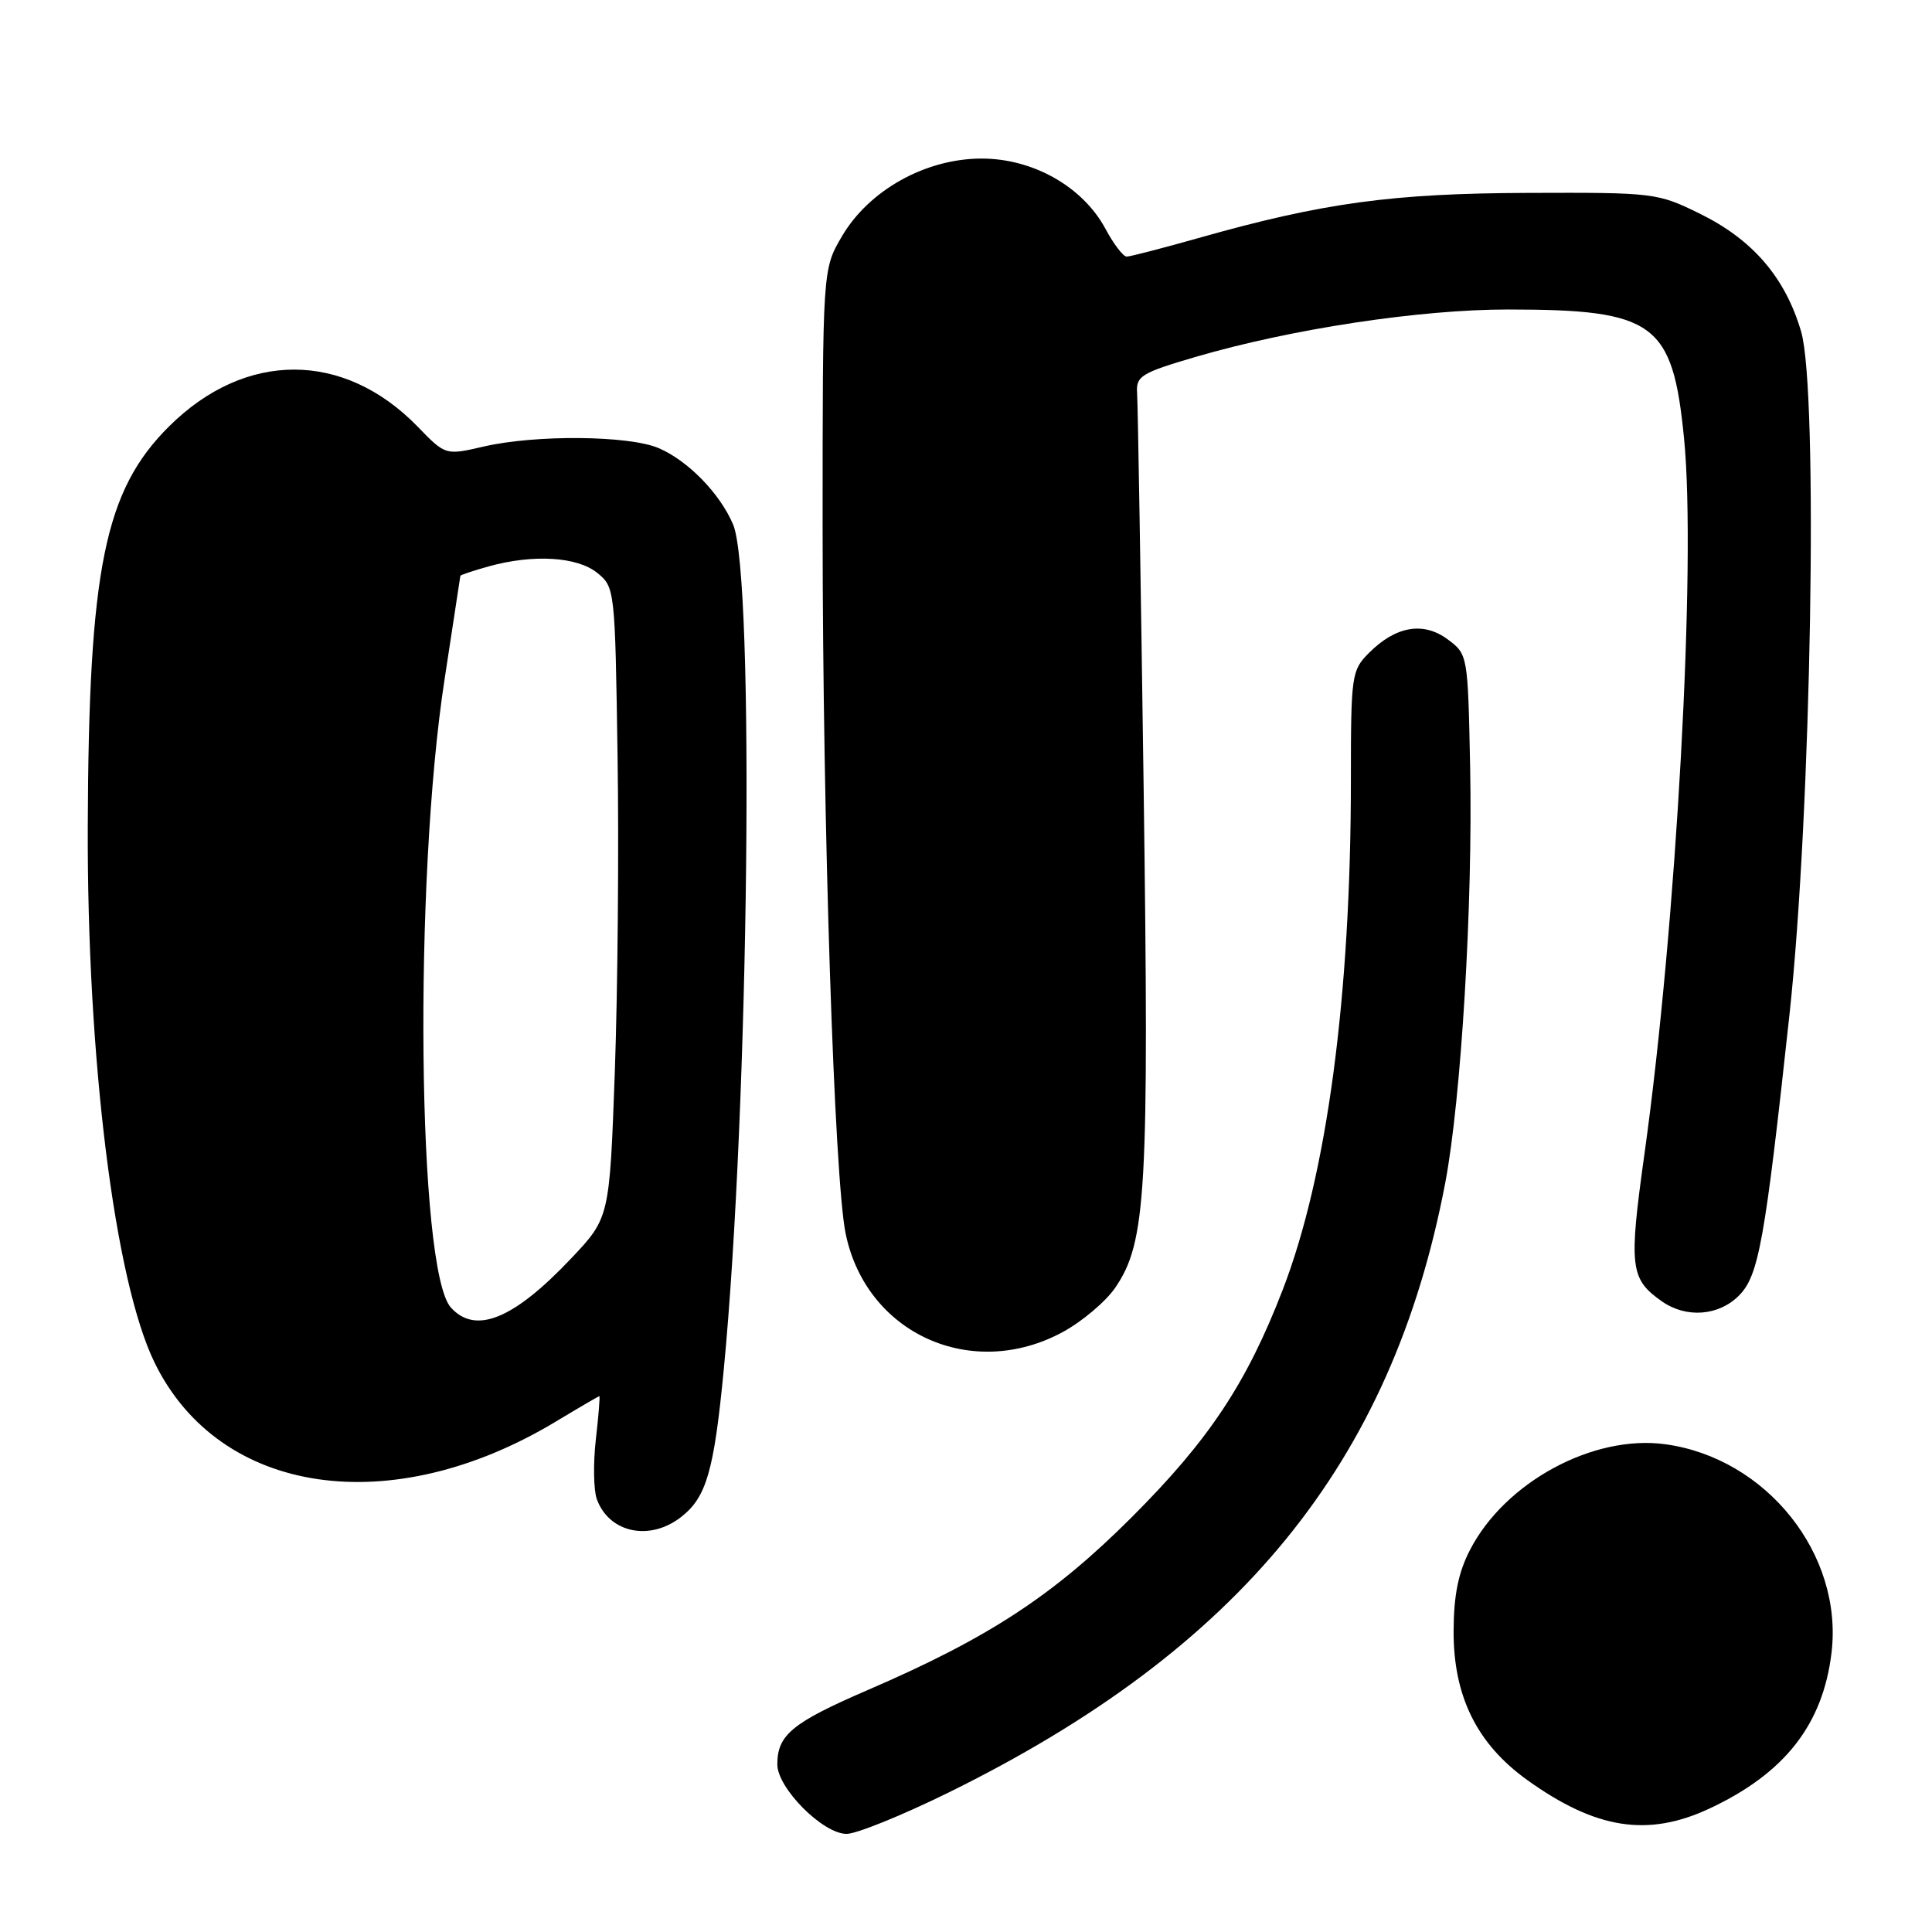 <?xml version="1.0" encoding="UTF-8" standalone="no"?>
<!DOCTYPE svg PUBLIC "-//W3C//DTD SVG 1.1//EN" "http://www.w3.org/Graphics/SVG/1.1/DTD/svg11.dtd" >
<svg xmlns="http://www.w3.org/2000/svg" xmlns:xlink="http://www.w3.org/1999/xlink" version="1.1" viewBox="0 0 256 256">
 <g >
 <path fill="currentColor"
d=" M 125.65 237.54 C 164.31 218.52 184.43 193.84 191.50 156.75 C 193.62 145.60 195.17 119.76 194.80 101.61 C 194.50 86.79 194.49 86.70 191.84 84.73 C 188.62 82.33 184.96 82.95 181.41 86.50 C 179.09 88.82 179.00 89.42 179.00 103.31 C 179.00 132.04 175.83 155.73 169.96 170.92 C 165.19 183.28 160.20 190.80 150.00 201.00 C 139.60 211.40 131.04 217.01 115.00 223.93 C 104.97 228.26 103.00 229.88 103.00 233.79 C 103.00 236.94 109.04 243.00 112.18 243.00 C 113.48 243.00 119.55 240.54 125.65 237.54 Z  M 226.50 239.65 C 236.49 234.98 241.56 228.50 242.69 218.96 C 244.23 205.94 234.06 193.20 220.66 191.37 C 211.12 190.06 199.43 196.38 194.79 205.36 C 193.24 208.35 192.63 211.34 192.61 216.11 C 192.58 224.76 195.69 231.06 202.35 235.85 C 211.45 242.38 218.32 243.46 226.50 239.65 Z  M 90.29 200.98 C 93.61 198.37 94.61 194.90 95.90 181.50 C 99.25 146.72 100.03 76.31 97.14 69.50 C 95.41 65.40 91.15 61.03 87.28 59.38 C 83.35 57.69 70.96 57.58 64.09 59.17 C 59.03 60.34 59.03 60.34 55.35 56.54 C 45.56 46.47 32.51 46.45 22.40 56.50 C 13.85 65.00 11.75 75.35 11.63 109.50 C 11.53 140.35 15.19 169.73 20.49 180.57 C 29.10 198.17 51.83 201.51 73.66 188.36 C 76.73 186.51 79.32 185.00 79.42 185.00 C 79.52 185.00 79.31 187.59 78.95 190.75 C 78.59 193.91 78.65 197.48 79.09 198.67 C 80.74 203.14 86.13 204.26 90.29 200.98 Z  M 140.86 176.48 C 143.41 175.09 146.53 172.45 147.78 170.62 C 151.89 164.61 152.27 157.93 151.54 104.50 C 151.16 77.00 150.77 53.40 150.67 52.06 C 150.52 49.83 151.20 49.41 158.50 47.27 C 171.15 43.58 188.15 41.00 199.85 41.01 C 219.28 41.02 221.64 42.75 223.15 58.14 C 224.78 74.64 222.13 122.56 217.92 152.75 C 215.80 167.93 215.98 169.47 220.23 172.45 C 223.44 174.69 227.72 174.37 230.40 171.69 C 233.04 169.05 233.84 164.61 237.12 134.39 C 240.01 107.73 240.96 51.81 238.66 43.94 C 236.56 36.78 232.26 31.76 225.23 28.31 C 219.61 25.55 219.17 25.50 202.50 25.56 C 184.48 25.62 175.30 26.87 158.81 31.54 C 154.03 32.89 149.75 34.00 149.29 34.00 C 148.83 34.00 147.56 32.34 146.48 30.32 C 143.48 24.74 136.88 21.00 130.05 21.01 C 122.63 21.02 115.14 25.20 111.55 31.33 C 109.00 35.68 109.00 35.68 109.00 70.09 C 109.01 109.13 110.54 156.08 112.05 163.45 C 114.77 176.73 128.78 183.06 140.86 176.48 Z  M 59.74 173.25 C 55.31 168.32 54.79 116.71 58.91 90.00 C 60.05 82.58 60.99 76.41 61.00 76.30 C 61.00 76.19 62.69 75.63 64.75 75.05 C 70.66 73.41 76.48 73.76 79.14 75.91 C 81.47 77.80 81.50 78.08 81.83 100.16 C 82.02 112.45 81.85 131.24 81.47 141.93 C 80.77 161.37 80.77 161.37 75.65 166.78 C 68.04 174.82 63.00 176.87 59.74 173.25 Z "/>
</g>
</svg>
